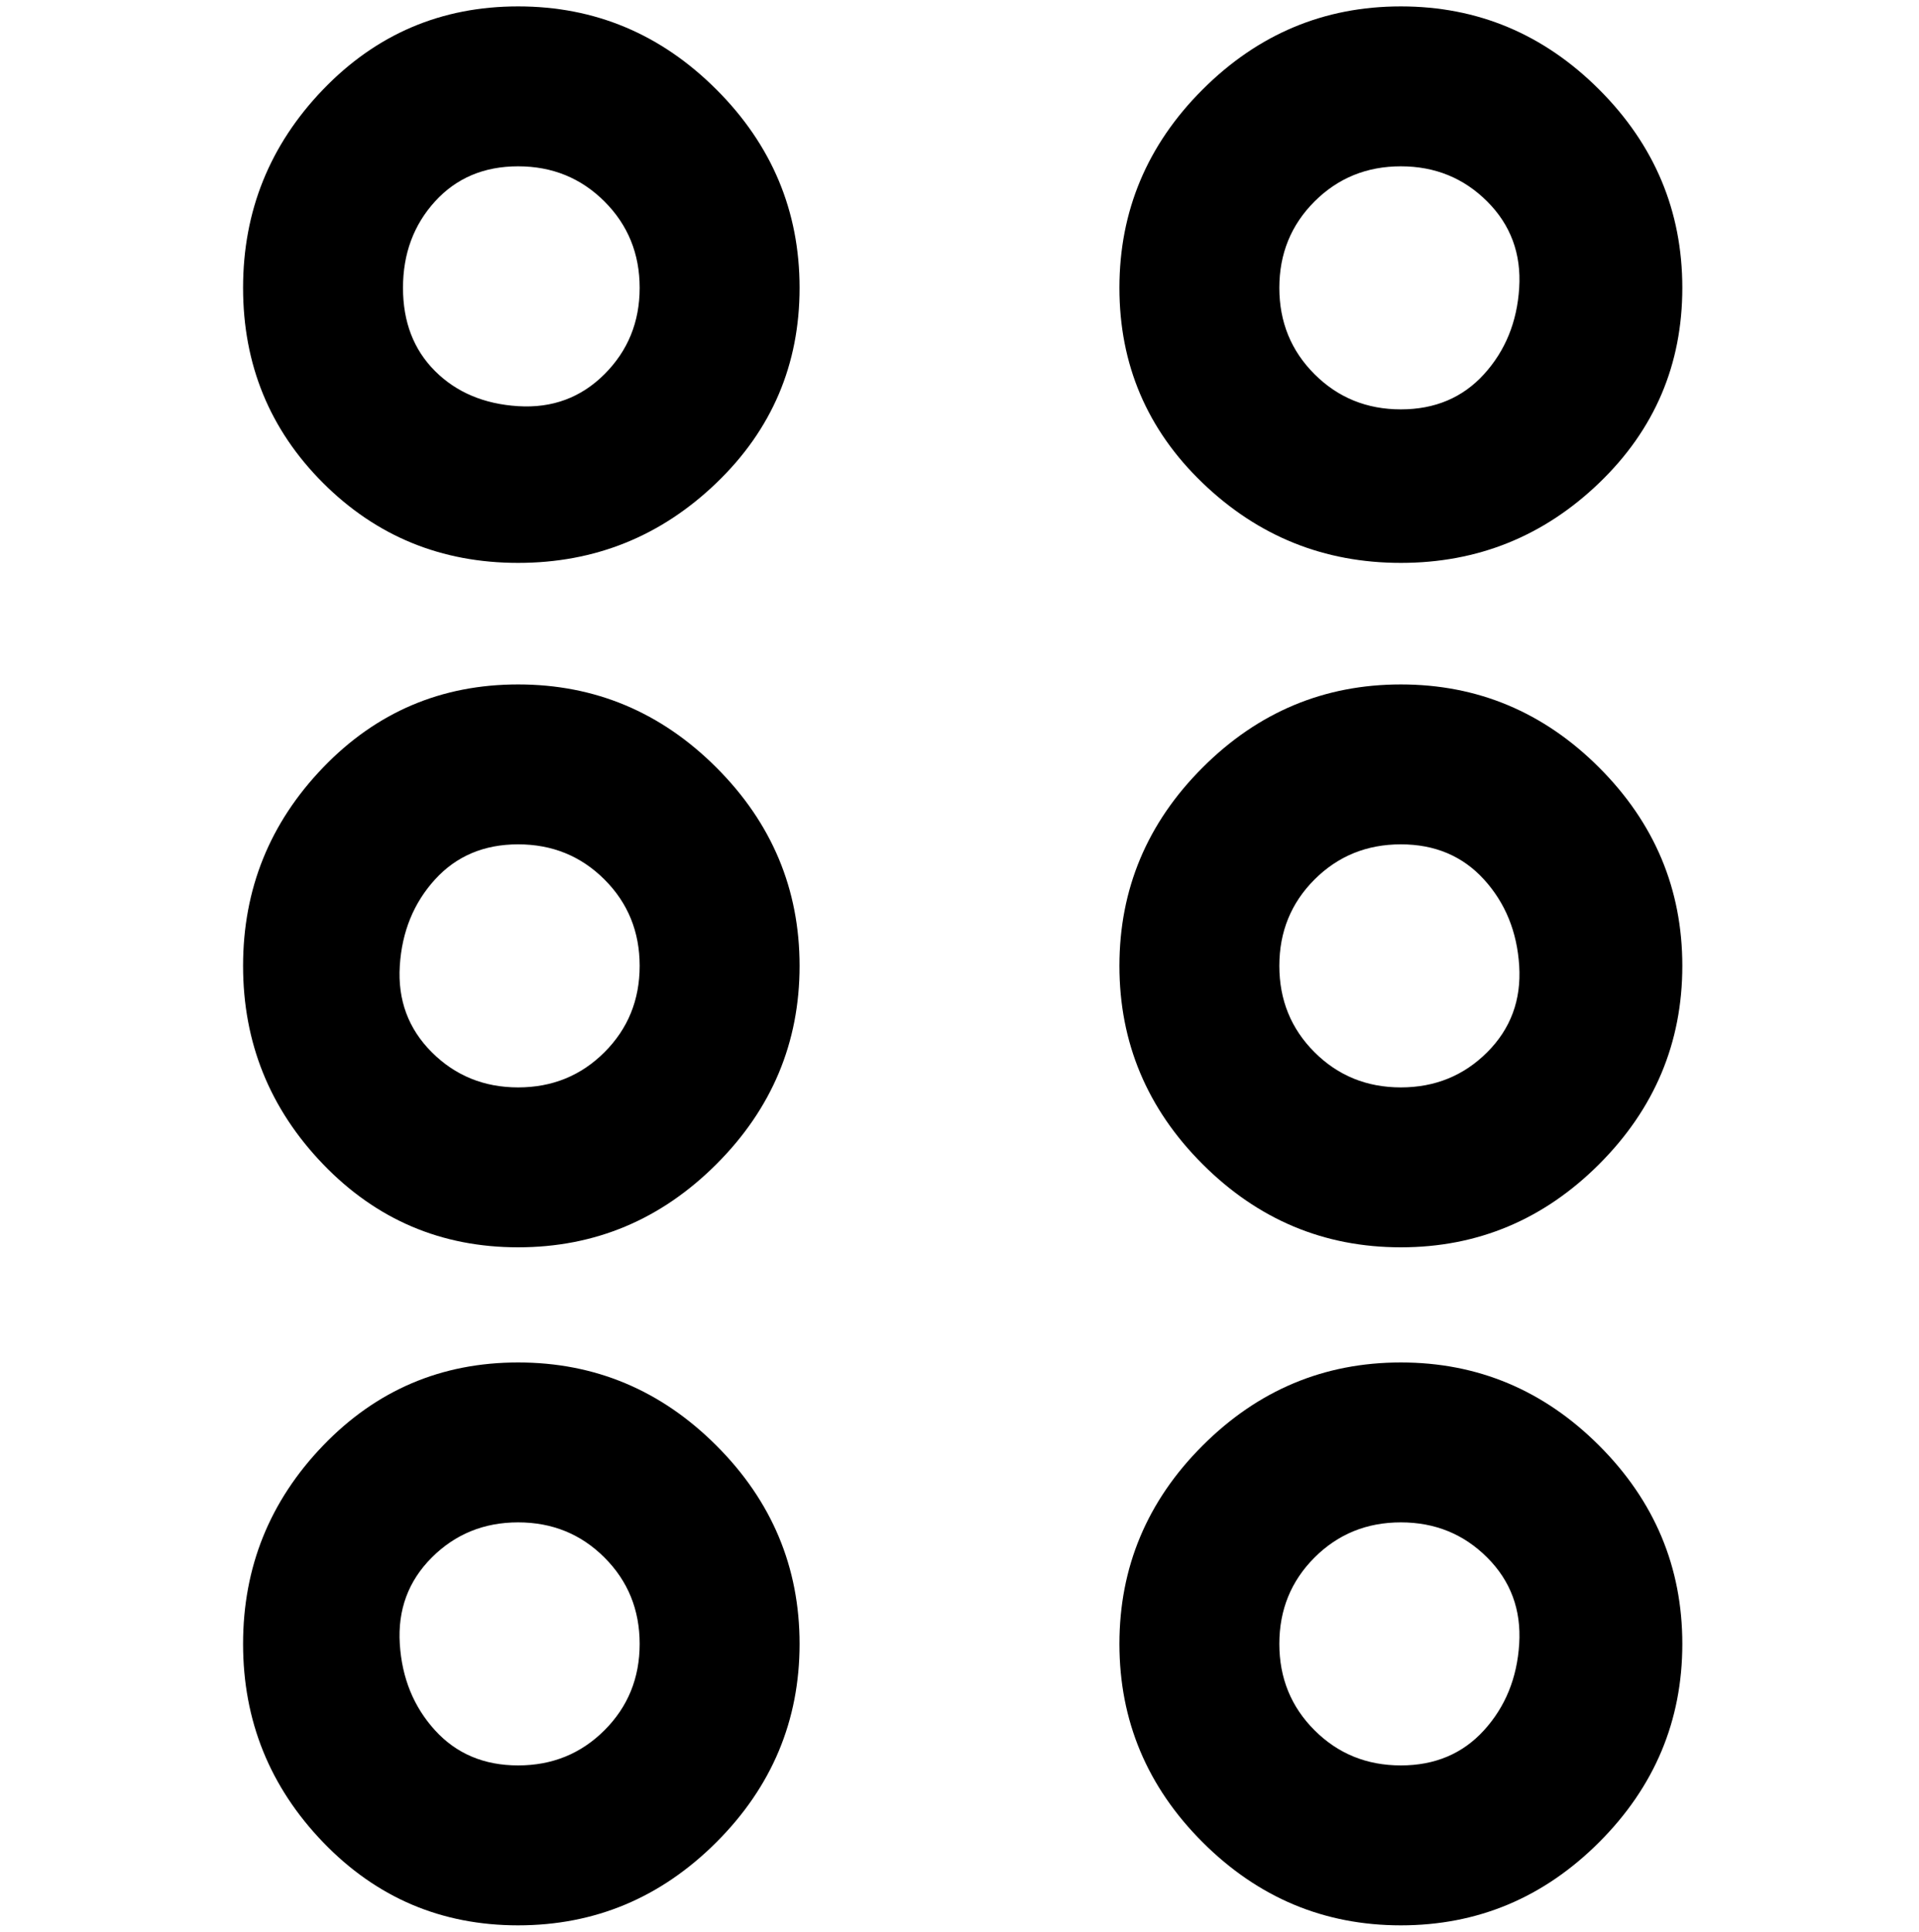 <svg viewBox="0 0 300 302.001" xmlns="http://www.w3.org/2000/svg"><path d="M219 301q-18 0-31-13t-13-31q0-18 13-31t31-13q18 0 31 13t13 31q0 18-13 31t-31 13zm0-63q-8 0-13.5 5.5T200 257q0 8 5.5 13.5T219 276q8 0 13-5.5t5.5-13.5q.5-8-5-13.5T219 238zM81 301q-18 0-30.5-13T38 257q0-18 12.5-31T81 213q18 0 31 13t13 31q0 18-13 31t-31 13zm0-63q-8 0-13.5 5.5t-5 13.5q.5 8 5.5 13.5t13 5.5q8 0 13.5-5.5T100 257q0-8-5.5-13.5T81 238zm138-43q-18 0-31-13t-13-31q0-18 13-31t31-13q18 0 31 13t13 31q0 18-13 31t-31 13zm0-63q-8 0-13.5 5.5T200 151q0 8 5.5 13.5T219 170q8 0 13.5-5.5t5-13.5q-.5-8-5.5-13.5t-13-5.5zM81 195q-18 0-30.5-13T38 151q0-18 12.5-31T81 107q18 0 31 13t13 31q0 18-13 31t-31 13zm0-63q-8 0-13 5.5T62.5 151q-.5 8 5 13.5T81 170q8 0 13.5-5.5T100 151q0-8-5.5-13.5T81 132zm138-44q-18 0-31-12.5T175 45q0-18 13-31t31-13q18 0 31 13t13 31q0 18-13 30.5T219 88zm0-62q-8 0-13.5 5.5T200 45q0 8 5.5 13.5T219 64q8 0 13-5.5t5.5-13.5q.5-8-5-13.5T219 26zM81 88q-18 0-30.5-12.5T38 45q0-18 12.5-31T81 1q18 0 31 13t13 31q0 18-13 30.5T81 88zm0-62q-8 0-13 5.5T63 45q0 8 5 13t13 5.5q8 .5 13.5-5T100 45q0-8-5.5-13.5T81 26z"/></svg>